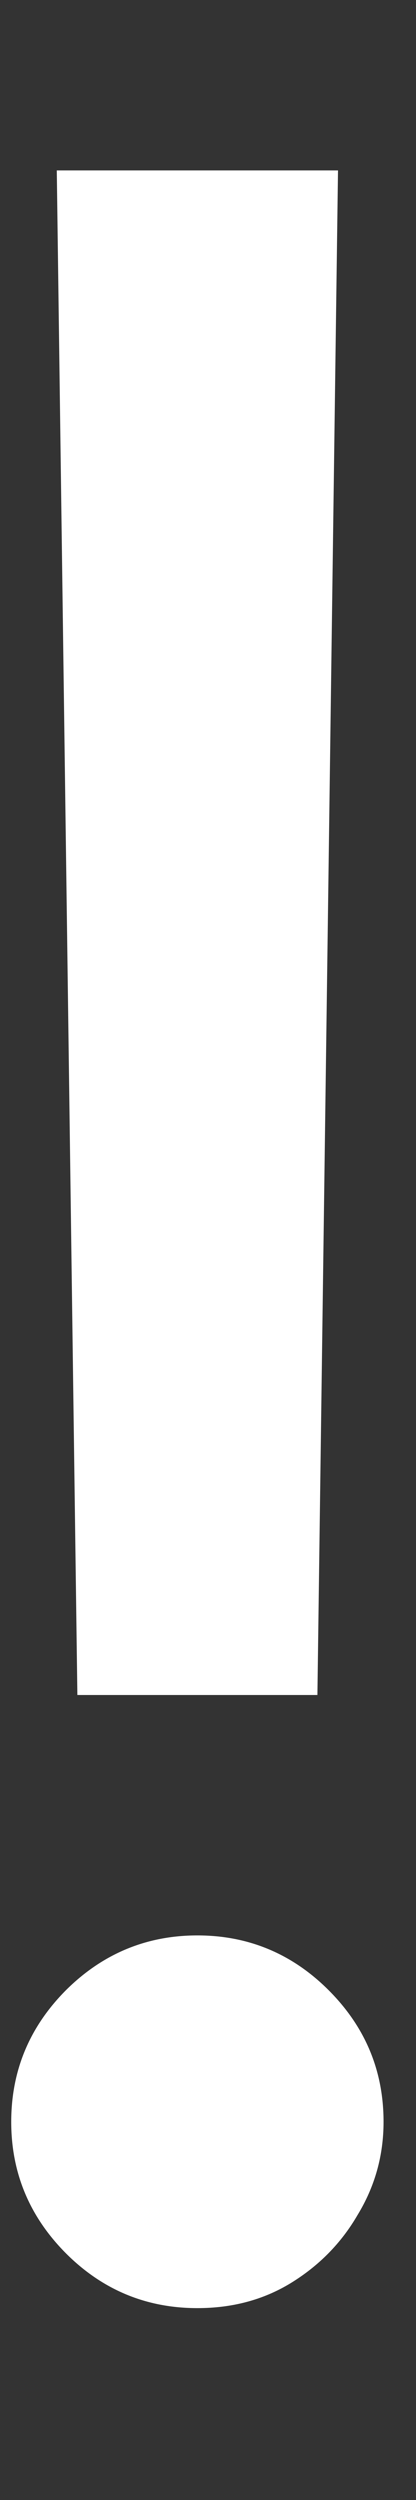 <svg width="2" height="12" viewBox="0 0 2 12" fill="none" xmlns="http://www.w3.org/2000/svg">
<rect x="0" y="0" width="2" height="12" fill="#333333" stroke="none"/>
<path d="M1.625 0.818L1.526 8.136H0.372L0.273 0.818H1.625ZM0.949 11.079C0.704 11.079 0.493 10.992 0.317 10.816C0.142 10.64 0.054 10.43 0.054 10.185C0.054 9.939 0.142 9.729 0.317 9.553C0.493 9.378 0.704 9.29 0.949 9.29C1.194 9.29 1.405 9.378 1.58 9.553C1.756 9.729 1.844 9.939 1.844 10.185C1.844 10.347 1.802 10.496 1.719 10.632C1.64 10.768 1.532 10.877 1.396 10.96C1.264 11.04 1.115 11.079 0.949 11.079Z" fill="white"/>
</svg>
